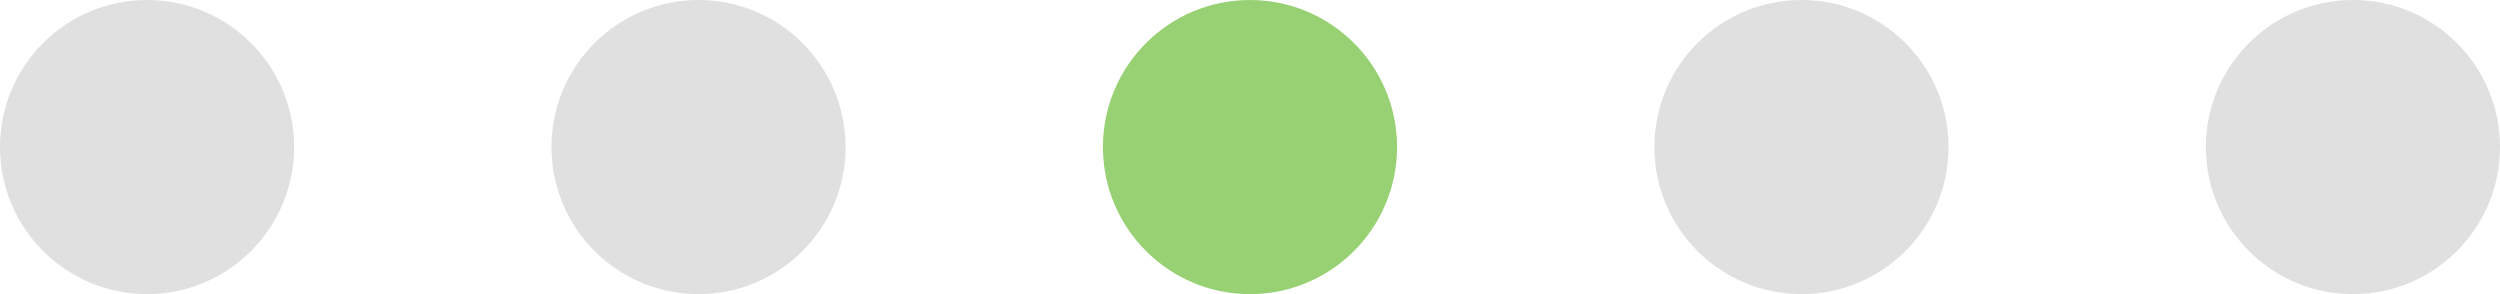 <svg width="68" height="8" viewBox="0 0 68 8" fill="none" xmlns="http://www.w3.org/2000/svg">
<path d="M38 4C38 6.209 36.209 8 34 8C31.791 8 30 6.209 30 4C30 1.791 31.791 0 34 0C36.209 0 38 1.791 38 4Z" fill="#97D173"/>
<path d="M23 4C23 6.209 21.209 8 19 8C16.791 8 15 6.209 15 4C15 1.791 16.791 0 19 0C21.209 0 23 1.791 23 4Z" fill="#E0E0E0"/>
<path d="M8 4C8 6.209 6.209 8 4 8C1.791 8 0 6.209 0 4C0 1.791 1.791 0 4 0C6.209 0 8 1.791 8 4Z" fill="#E0E0E0"/>
<path d="M53 4C53 6.209 51.209 8 49 8C46.791 8 45 6.209 45 4C45 1.791 46.791 0 49 0C51.209 0 53 1.791 53 4Z" fill="#E0E0E0"/>
<path d="M68 4C68 6.209 66.209 8 64 8C61.791 8 60 6.209 60 4C60 1.791 61.791 0 64 0C66.209 0 68 1.791 68 4Z" fill="#E0E0E0"/>
</svg>
